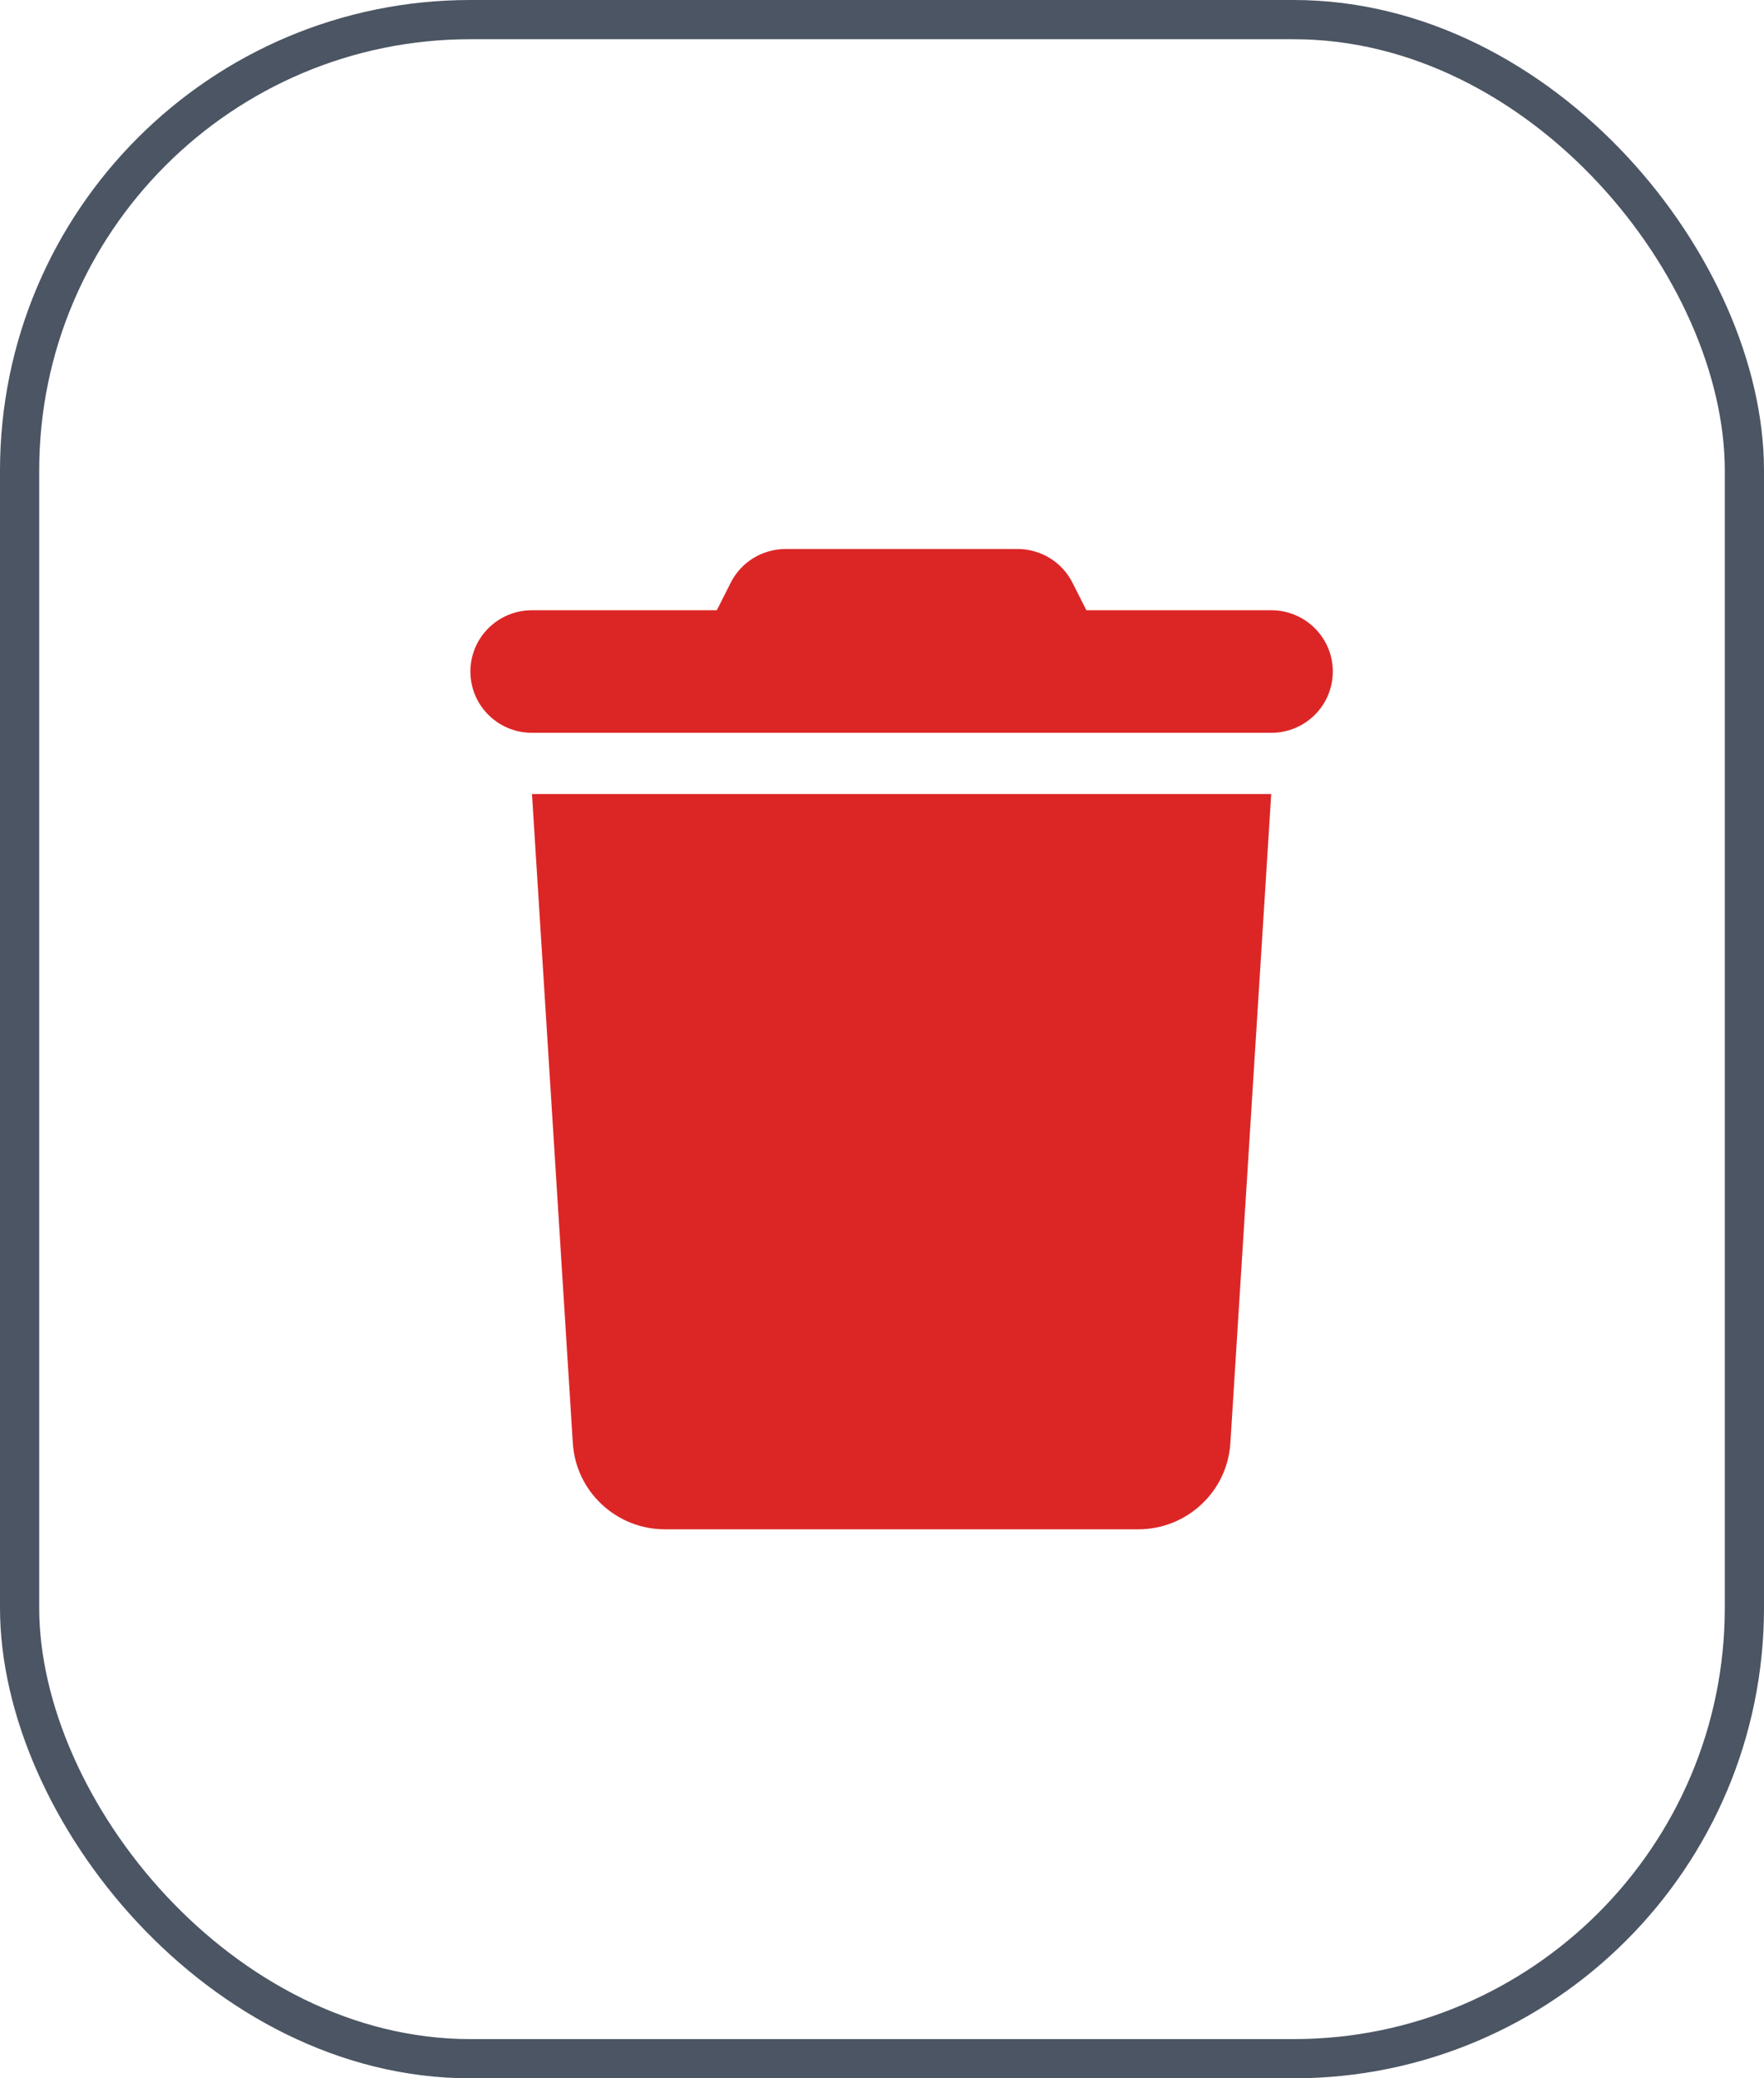 <svg width="45" height="53" viewBox="0 0 45 53" fill="none" xmlns="http://www.w3.org/2000/svg">
<rect x="0.5" y="0.5" width="44" height="52" rx="11.5" stroke="#4B5563"/>
<path d="M18.639 14.864L18.286 15.562H13.571C12.702 15.562 12 16.261 12 17.125C12 17.989 12.702 18.688 13.571 18.688H32.429C33.298 18.688 34 17.989 34 17.125C34 16.261 33.298 15.562 32.429 15.562H27.714L27.361 14.864C27.096 14.332 26.55 14 25.956 14H20.044C19.45 14 18.904 14.332 18.639 14.864ZM32.429 20.25H13.571L14.613 36.803C14.691 38.038 15.722 39 16.965 39H29.035C30.278 39 31.309 38.038 31.387 36.803L32.429 20.25Z" fill="#DC2626"/>
</svg>
